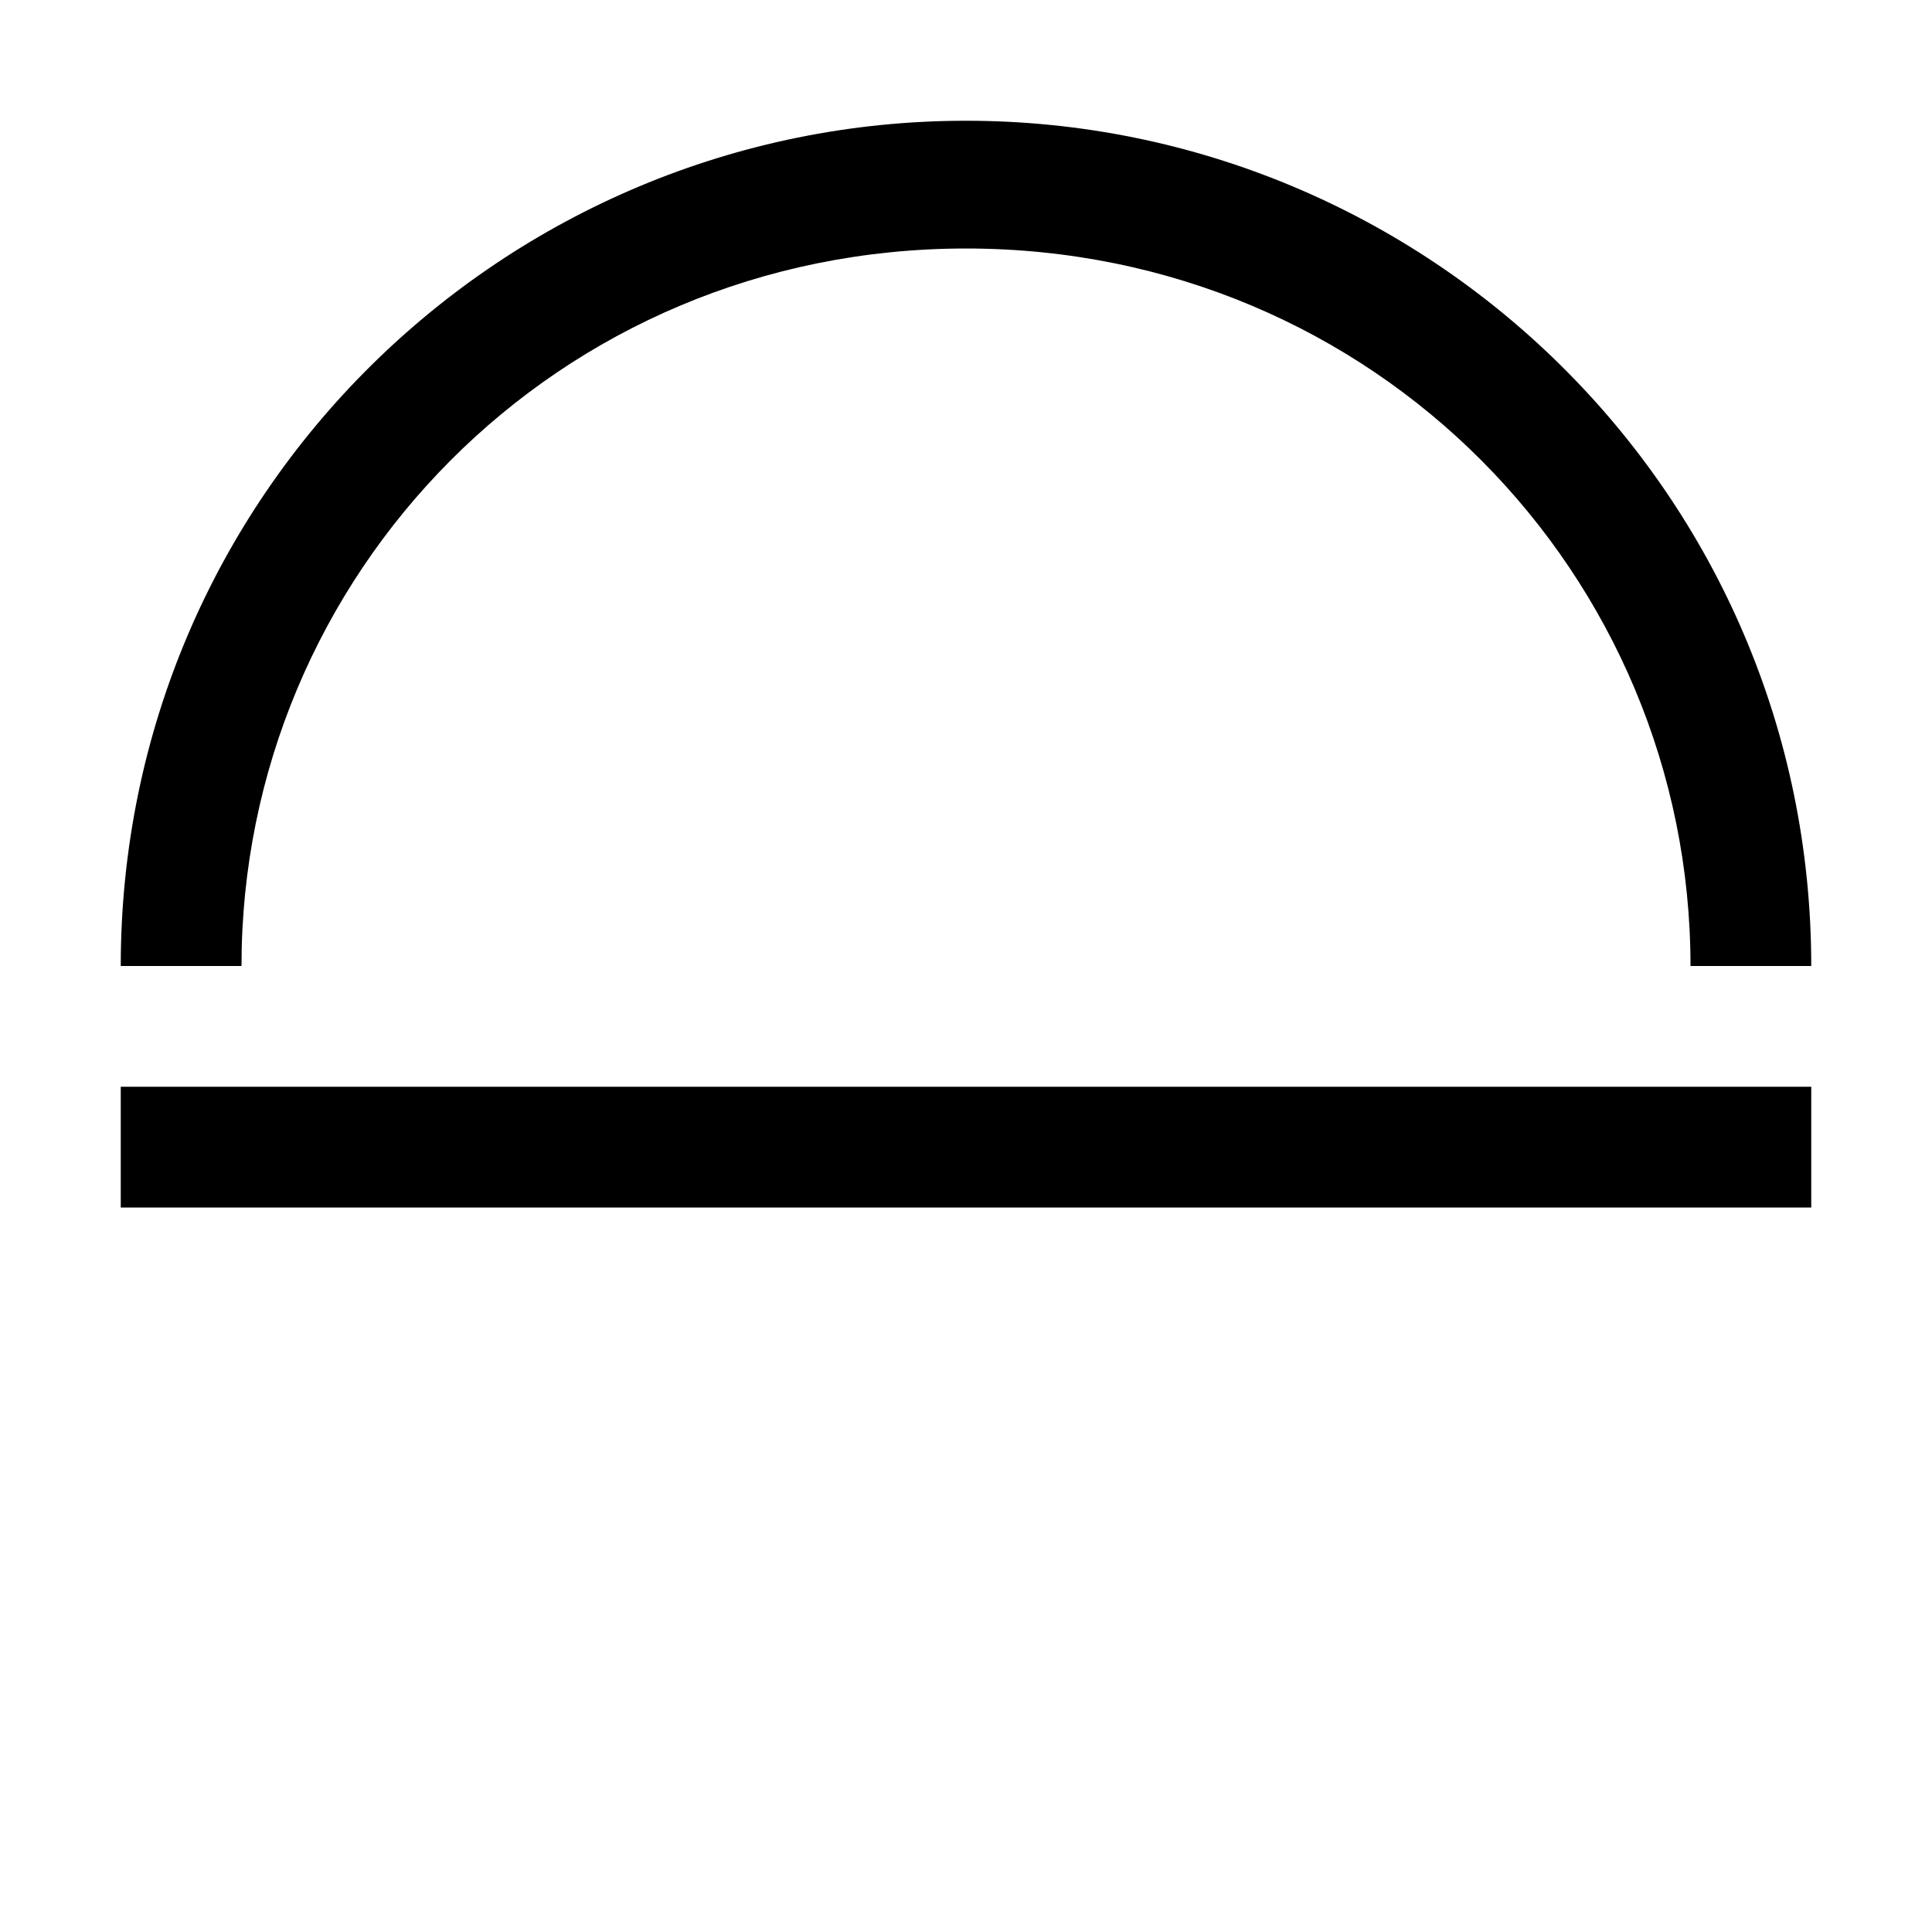 <?xml version='1.0' encoding='utf-8'?>
<svg xmlns:dc="http://purl.org/dc/elements/1.1/" xmlns:cc="http://creativecommons.org/ns#" xmlns:rdf="http://www.w3.org/1999/02/22-rdf-syntax-ns#" xmlns="http://www.w3.org/2000/svg" version="1.1" width="100%" height="100%" viewBox="0 0 16 16" id="svg2">
  <defs id="defs6"/>
  <rect width="16" height="16" x="0" y="0" id="canvas" style="fill:none;stroke:none;visibility:hidden"/>
  <path d="M 14,7 C 14,3.089 10.822,0 7,0 3.178,0 0,3.089 0,7 M 1,7 C 1,3.763 3.611,1.058 7,1.058 c 3.389,0 6,2.706 6,5.942 M 0,8 0,9 14,9 14,8 z" id="cave-entrance" style="fill:#000000;fill-opacity:1" transform="translate(1,1)"/>
</svg>
